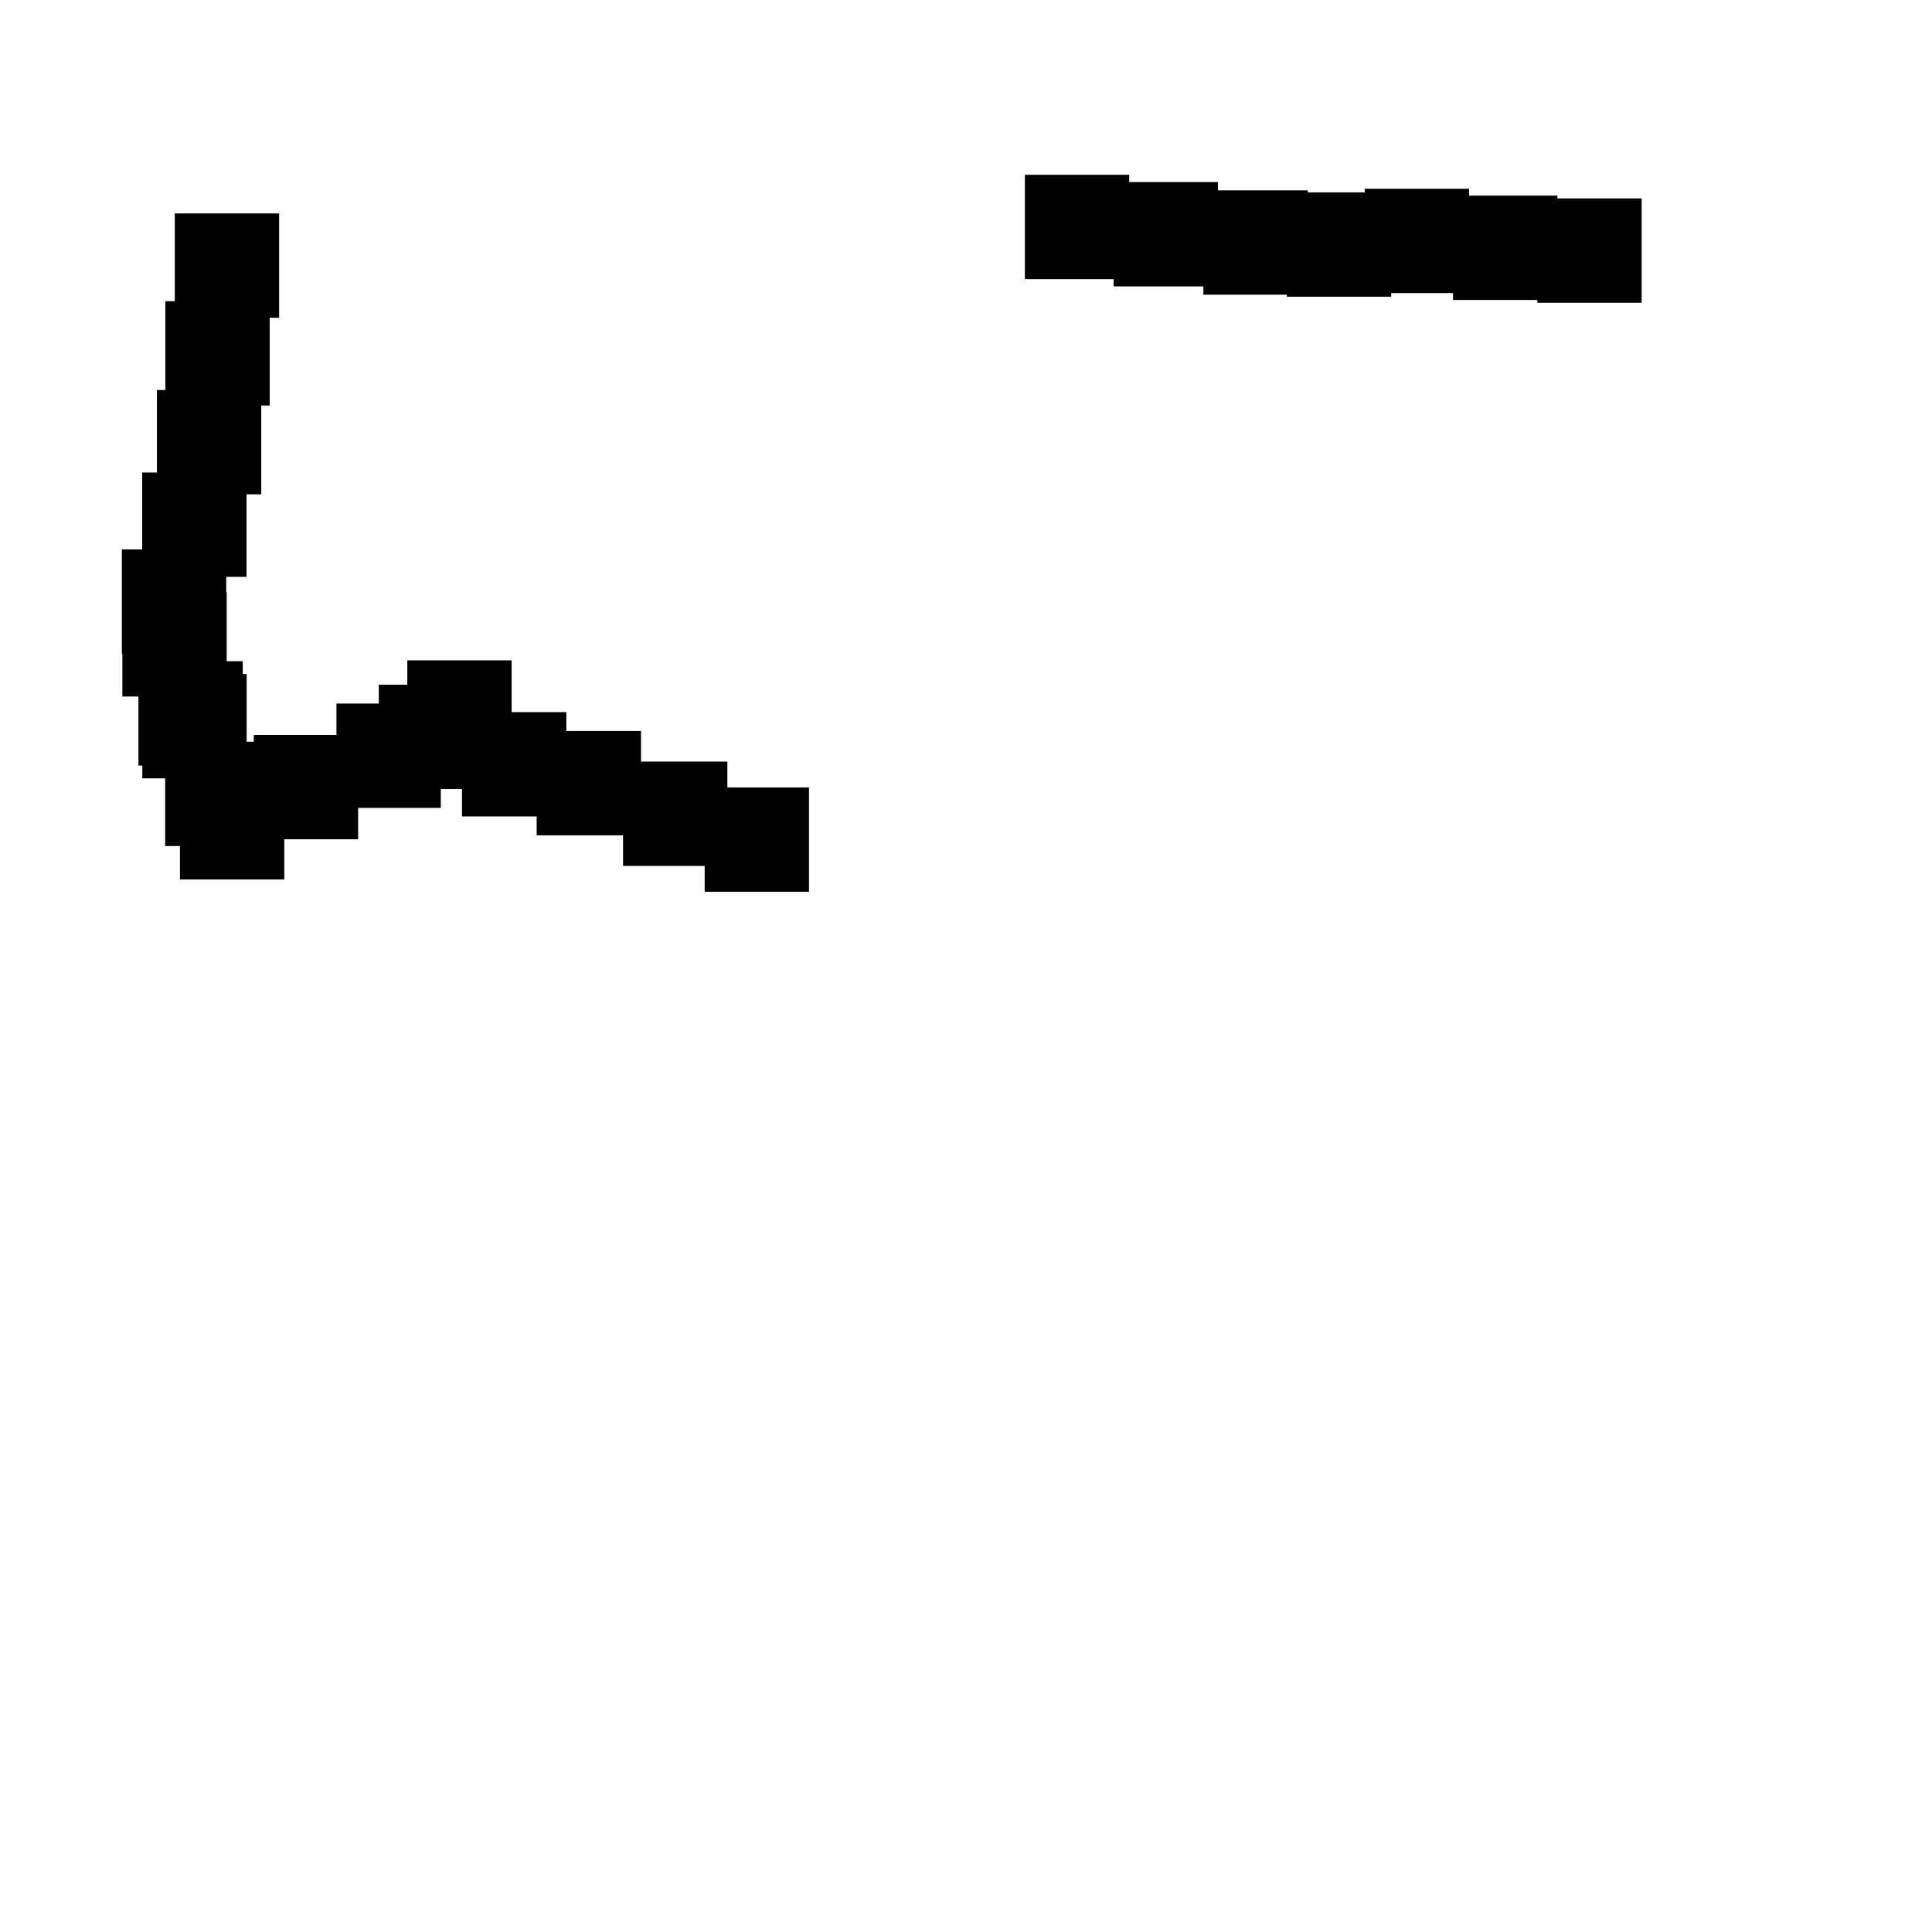 <?xml version="1.0" encoding="UTF-8"?> 
 <!DOCTYPE svg  PUBLIC '-//W3C//DTD SVG 1.1//EN' 'http://www.w3.org/Graphics/SVG/1.1/DTD/svg11.dtd'> 
 <svg version="1.1" viewBox="0 0 1000 1000" xml:space="preserve" xmlns="http://www.w3.org/2000/svg"> 
 	<path d="M 63.08 284.376 L73.603 284.376 L73.603 244.574 L81.222 244.574 L81.222 201.869 L85.585 201.869 L85.585 155.909 L90.472 155.909 L90.472 110.472 L144.472 110.472 L144.472 164.472 L139.585 164.472 L139.585 209.909 L135.222 209.909 L135.222 255.869 L127.603 255.869 L127.603 298.574 L117.08 298.574 L117.08 306.519 L117.338 306.519 L117.338 342.252 L125.659 342.252 L125.659 348.865 L127.67 348.865 L127.67 383.907 L131.365 383.907 L131.365 380.404 L174.149 380.404 L174.149 364.157 L196.08 364.157 L196.08 354.412 L210.822 354.412 L210.822 341.797 L264.822 341.797 L264.822 368.591 L293.131 368.591 L293.131 378.362 L331.776 378.362 L331.776 394.2 L376.486 394.2 L376.486 407.576 L418.735 407.576 L418.735 461.576 L364.735 461.576 L364.735 448.2 L322.486 448.2 L322.486 432.362 L277.776 432.362 L277.776 422.591 L239.131 422.591 L239.131 408.412 L228.149 408.412 L228.149 418.157 L185.365 418.157 L185.365 434.404 L147.141 434.404 L147.141 455.213 L93.141 455.213 L93.141 437.907 L85.487 437.907 L85.487 402.865 L73.67 402.865 L73.67 396.252 L71.659 396.252 L71.659 360.519 L63.338 360.519 L63.338 338.376 L63.08 338.376 z"/>
<path d="M 530.472 90.472 L584.472 90.472 L584.472 94.241 L630.41 94.241 L630.41 98.535 L676.873 98.535 L676.873 99.573 L706.383 99.573 L706.383 97.707 L760.383 97.707 L760.383 101.25 L806.095 101.25 L806.095 102.704 L849.718 102.704 L849.718 156.704 L795.718 156.704 L795.718 155.25 L752.095 155.25 L752.095 151.707 L720.08 151.707 L720.08 153.573 L666.08 153.573 L666.08 152.535 L622.873 152.535 L622.873 148.241 L576.41 148.241 L576.41 144.472 L530.472 144.472 z"/>

 </svg>